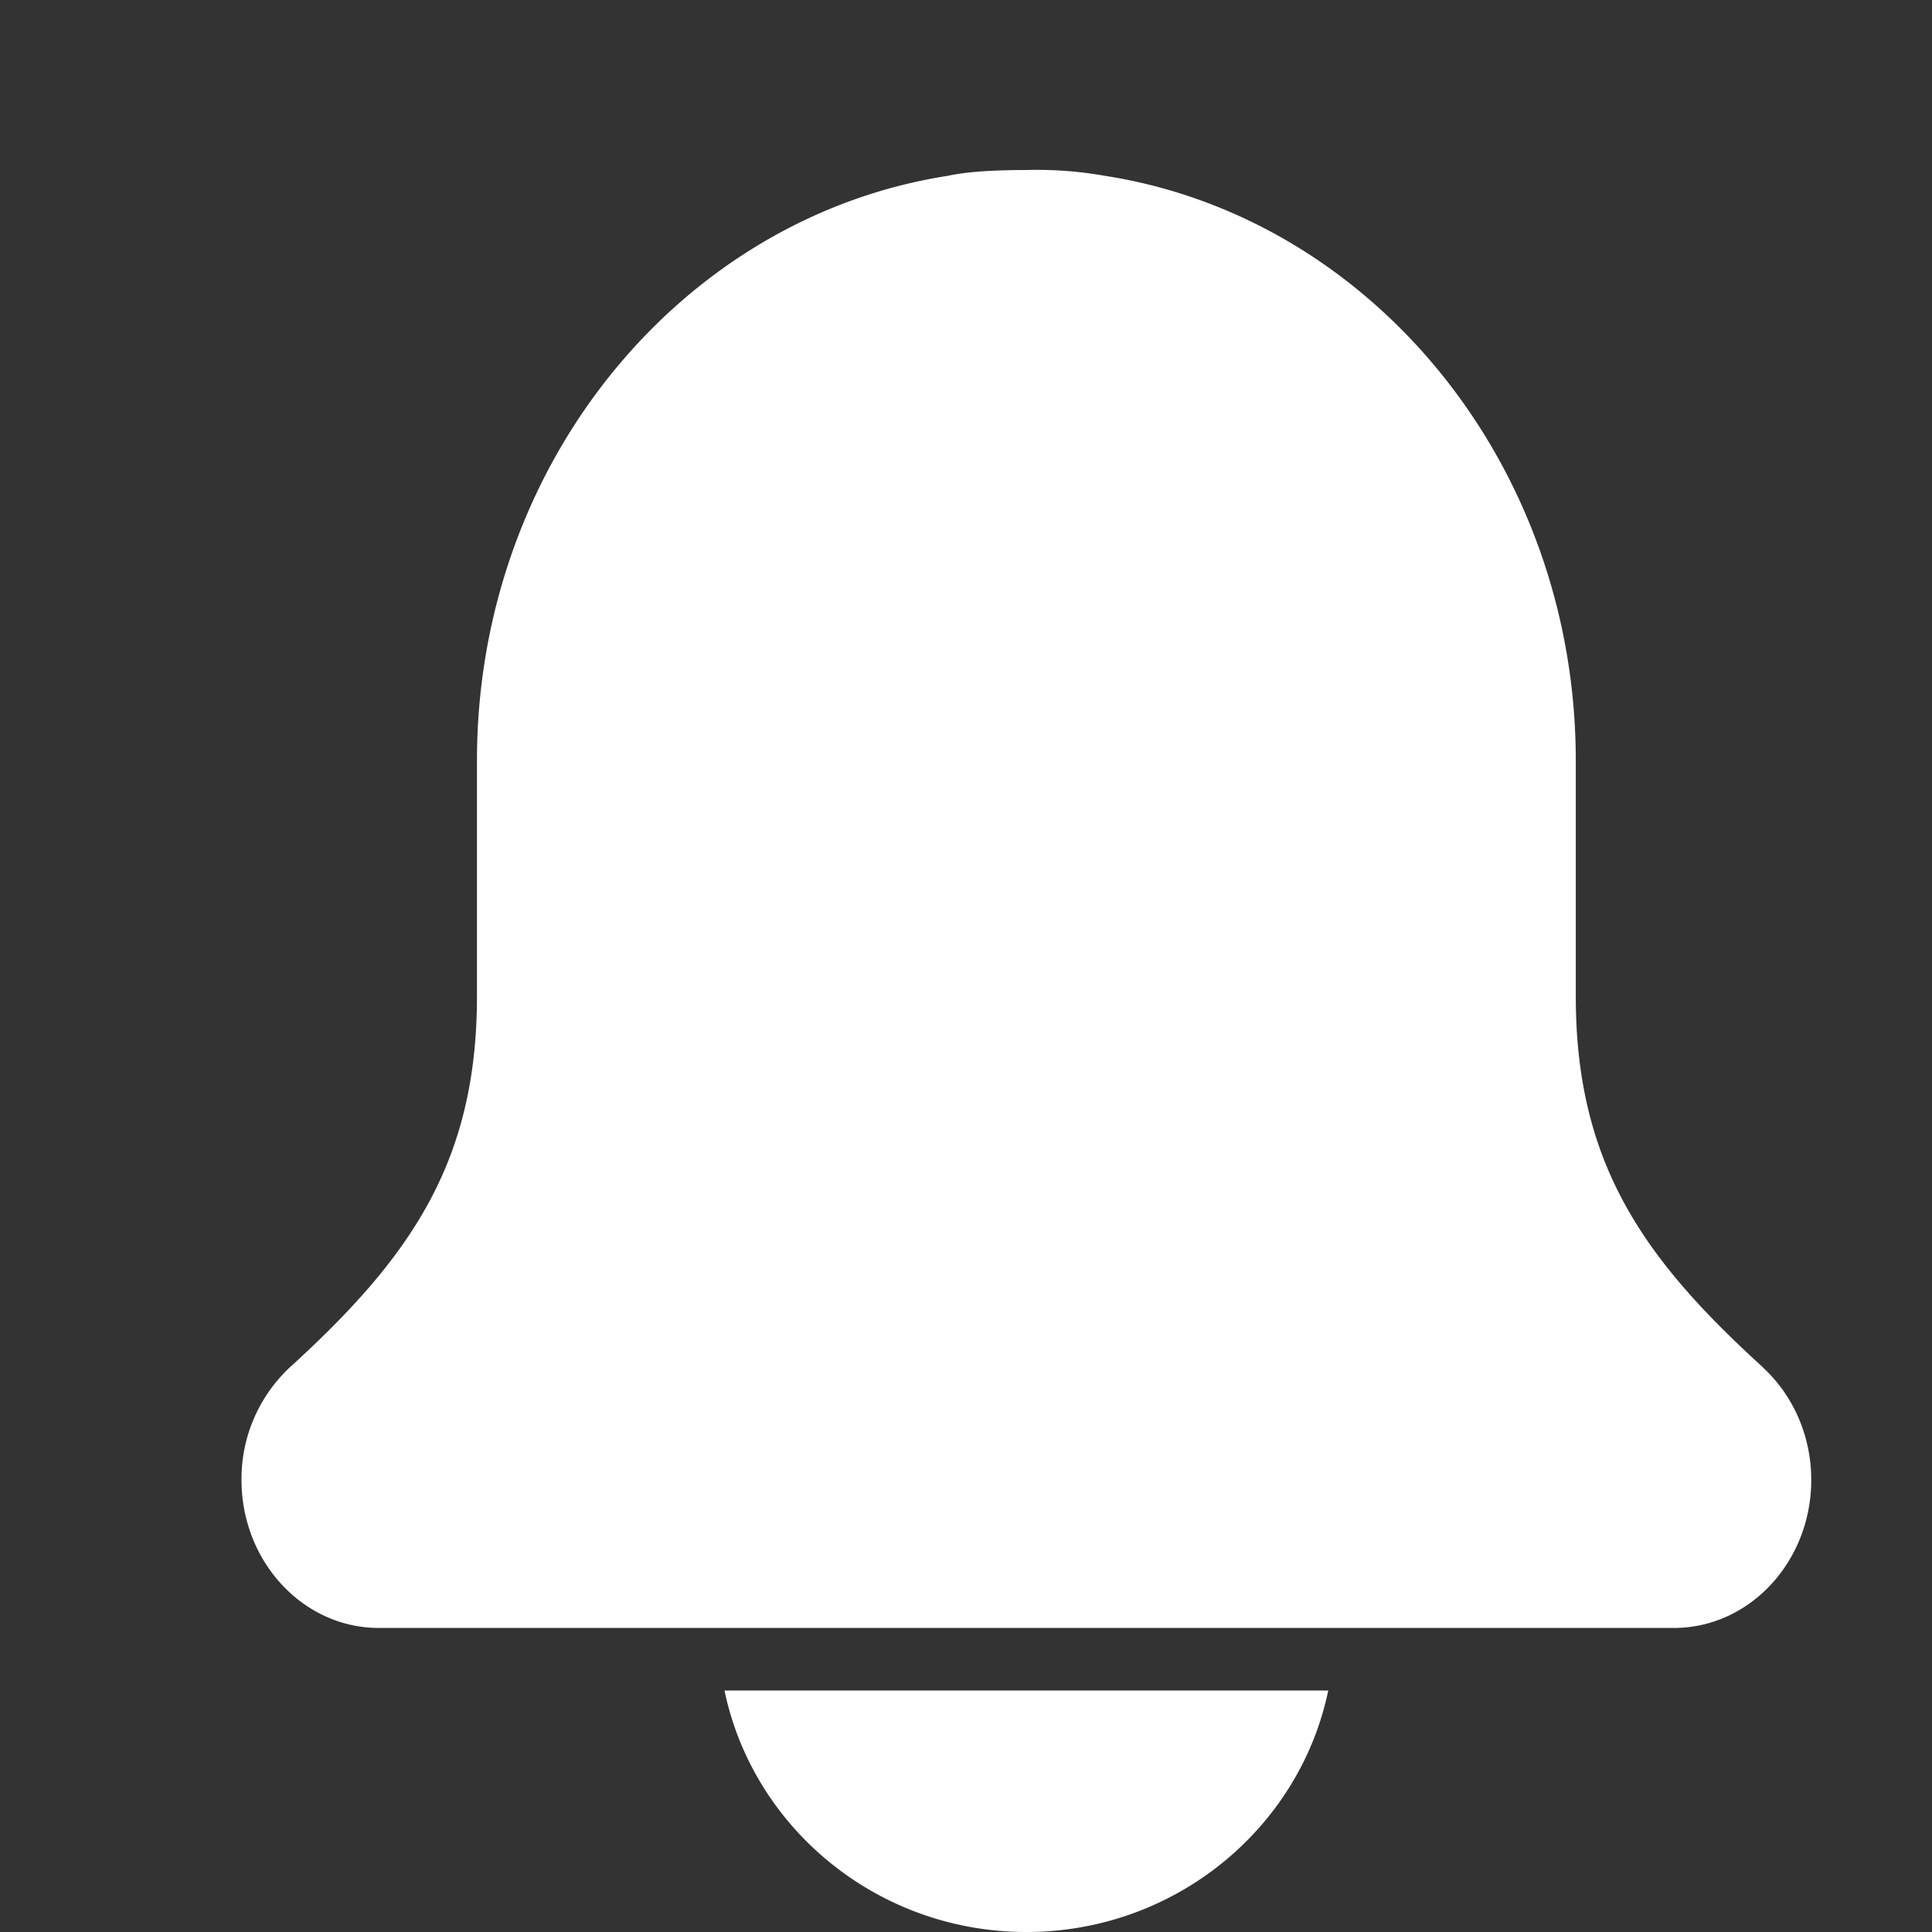 <svg width="16" height="16" viewBox="0 0 16 16" xmlns="http://www.w3.org/2000/svg"><rect x="0" y="0" width="16" height="16" fill="#333333" stroke="none"/><title>Artboard</title><g fill="#FFF" fill-rule="nonzero"><path d="M14.596 11.32c-.982-.894-1.546-1.683-1.546-3.068V6.3c0-2.463-1.7-4.502-3.9-4.844a3.215 3.215 0 00-.65-.048c-.29 0-.506.016-.65.048-2.202.342-3.9 2.38-3.9 4.844v1.952c0 1.385-.564 2.174-1.552 3.074a1.264 1.264 0 00-.398.93c0 .676.51 1.226 1.137 1.226h10.725c.628 0 1.138-.55 1.138-1.226 0-.358-.145-.697-.404-.935zM8.5 16c1.232 0 2.263-.86 2.5-2H6c.237 1.14 1.268 2 2.5 2z"/></g></svg>